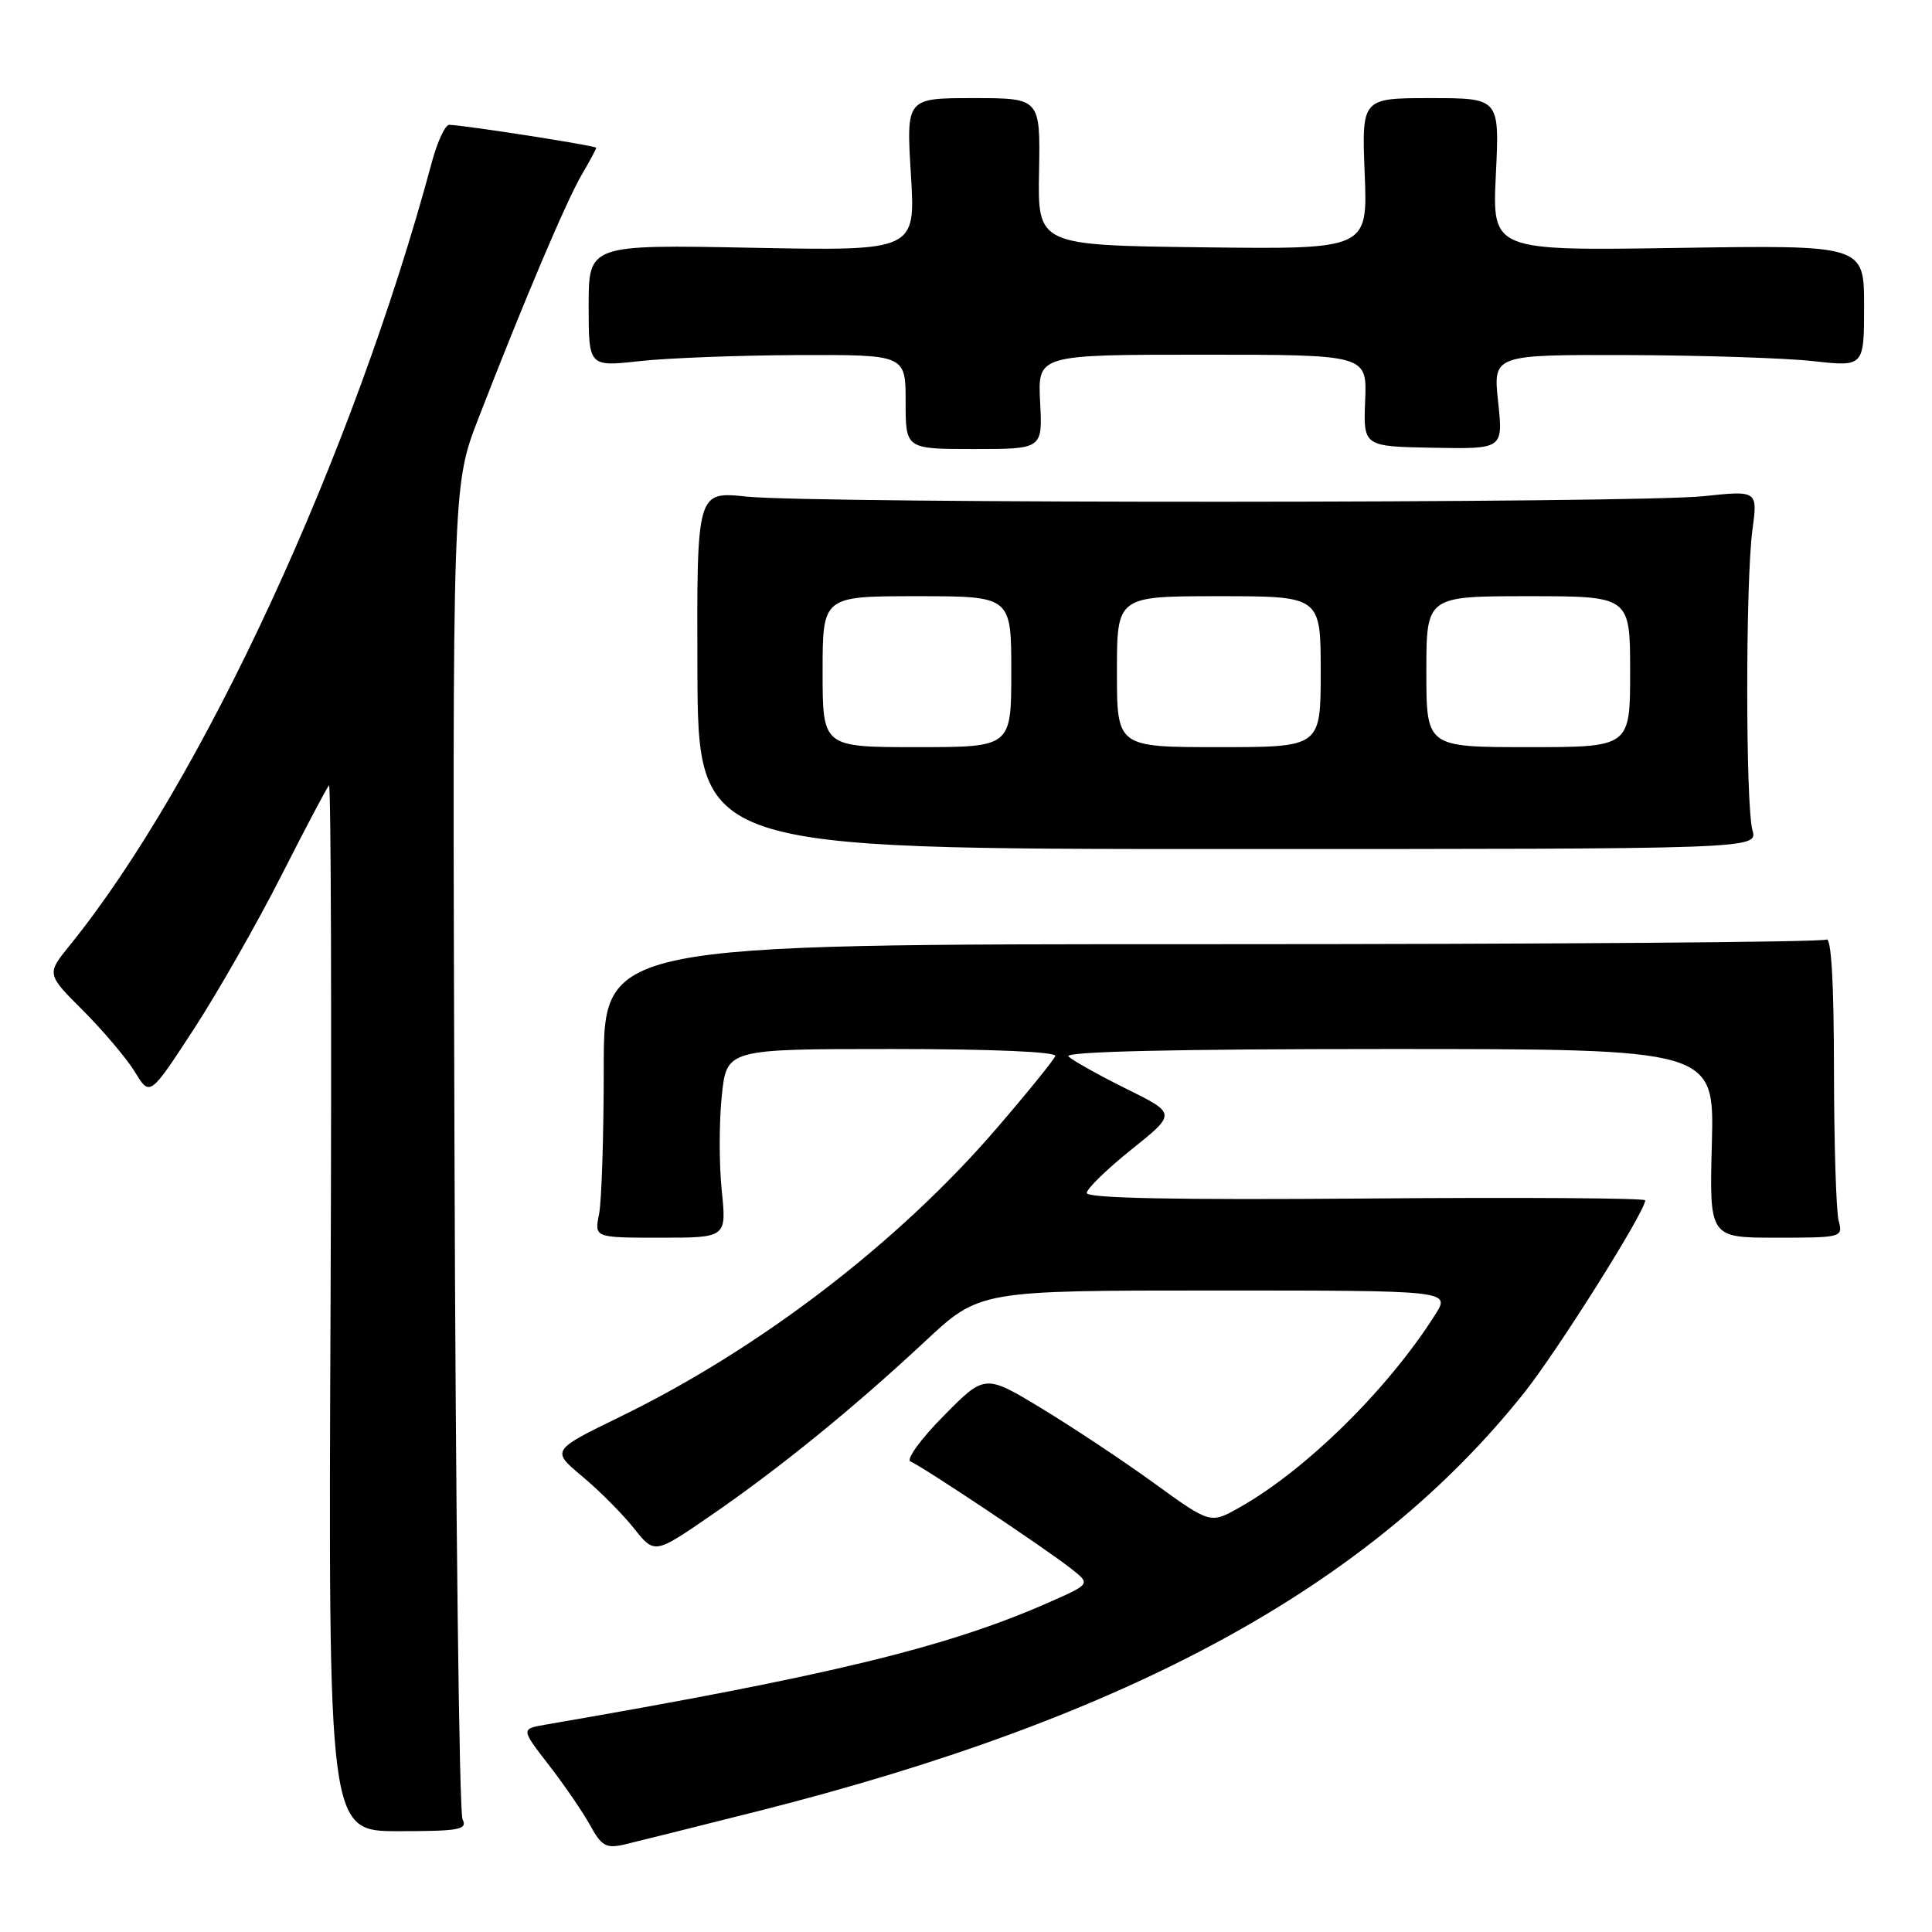 <?xml version="1.0" encoding="UTF-8" standalone="no"?>
<!DOCTYPE svg PUBLIC "-//W3C//DTD SVG 1.1//EN" "http://www.w3.org/Graphics/SVG/1.1/DTD/svg11.dtd" >
<svg xmlns="http://www.w3.org/2000/svg" xmlns:xlink="http://www.w3.org/1999/xlink" version="1.1" viewBox="0 0 256 256">
 <g >
 <path fill="currentColor"
d=" M 100.50 239.97 C 149.75 227.52 181.62 210.11 201.96 184.55 C 206.40 178.97 218.00 160.53 218.00 159.05 C 218.00 158.75 201.35 158.64 181.00 158.81 C 156.12 159.01 144.00 158.78 144.00 158.08 C 144.00 157.52 146.67 154.92 149.94 152.30 C 155.88 147.55 155.88 147.55 149.22 144.26 C 145.56 142.44 142.12 140.52 141.58 139.98 C 140.94 139.34 155.57 139.00 183.88 139.00 C 227.16 139.00 227.16 139.00 226.83 151.50 C 226.50 164.00 226.50 164.00 235.37 164.00 C 244.07 164.00 244.22 163.96 243.63 161.75 C 243.30 160.51 243.02 151.49 243.01 141.69 C 243.00 130.13 242.65 124.10 242.00 124.50 C 241.46 124.84 204.78 125.11 160.50 125.11 C 80.00 125.10 80.00 125.10 80.00 141.43 C 80.00 150.40 79.72 159.16 79.38 160.88 C 78.75 164.00 78.75 164.00 87.51 164.00 C 96.28 164.00 96.28 164.00 95.63 157.71 C 95.28 154.25 95.28 148.62 95.64 145.21 C 96.28 139.00 96.28 139.00 118.23 139.00 C 131.35 139.00 140.03 139.37 139.83 139.93 C 139.65 140.44 136.16 144.75 132.07 149.50 C 119.07 164.62 100.71 178.69 82.27 187.68 C 73.03 192.18 73.03 192.18 77.15 195.63 C 79.42 197.52 82.50 200.62 84.00 202.51 C 86.73 205.94 86.73 205.94 94.12 200.86 C 103.26 194.58 113.10 186.58 122.56 177.75 C 129.79 171.00 129.79 171.00 160.99 171.00 C 192.20 171.00 192.20 171.00 190.17 174.20 C 183.91 184.09 173.02 194.81 164.20 199.77 C 160.37 201.92 160.37 201.92 152.94 196.54 C 148.85 193.57 142.12 189.11 138.00 186.61 C 130.50 182.07 130.50 182.07 125.00 187.65 C 121.97 190.72 120.02 193.42 120.65 193.66 C 122.10 194.22 138.66 205.26 142.00 207.91 C 144.50 209.89 144.50 209.89 139.00 212.32 C 125.60 218.24 110.01 222.03 72.26 228.53 C 69.02 229.09 69.02 229.09 72.76 233.92 C 74.82 236.58 77.27 240.17 78.22 241.90 C 79.70 244.61 80.33 244.96 82.72 244.41 C 84.25 244.05 92.25 242.05 100.50 239.97 Z  M 61.29 241.07 C 60.85 240.21 60.37 200.09 60.22 151.92 C 59.94 64.33 59.94 64.33 63.40 55.42 C 69.38 39.98 75.05 26.62 77.06 23.19 C 78.13 21.37 79.00 19.75 79.00 19.58 C 79.00 19.31 61.85 16.63 59.53 16.54 C 59.00 16.52 57.96 18.75 57.22 21.50 C 46.78 60.35 26.74 103.67 9.23 125.28 C 6.16 129.07 6.16 129.07 11.05 133.95 C 13.73 136.64 16.81 140.29 17.89 142.06 C 19.86 145.29 19.86 145.29 25.66 136.40 C 28.85 131.50 34.07 122.34 37.27 116.04 C 40.47 109.74 43.31 104.35 43.59 104.08 C 43.86 103.80 43.96 134.87 43.80 173.11 C 43.50 242.64 43.50 242.64 52.79 242.64 C 60.89 242.64 61.97 242.44 61.29 241.07 Z  M 232.21 110.00 C 231.29 106.76 231.29 77.07 232.20 70.25 C 232.91 64.99 232.91 64.99 225.70 65.75 C 216.63 66.70 107.79 66.74 98.91 65.80 C 92.33 65.11 92.33 65.11 92.41 88.80 C 92.50 112.50 92.50 112.50 162.71 112.50 C 232.91 112.50 232.91 112.50 232.21 110.00 Z  M 137.82 53.25 C 137.50 47.00 137.50 47.00 159.32 47.00 C 181.14 47.00 181.14 47.00 180.89 53.08 C 180.65 59.16 180.65 59.16 189.91 59.33 C 199.18 59.50 199.18 59.50 198.51 53.25 C 197.84 47.00 197.84 47.00 215.67 47.05 C 225.48 47.08 236.54 47.44 240.25 47.85 C 247.00 48.60 247.00 48.60 247.00 40.54 C 247.00 32.47 247.00 32.47 222.36 32.85 C 197.72 33.23 197.72 33.23 198.21 23.12 C 198.70 13.00 198.70 13.00 189.56 13.00 C 180.43 13.00 180.43 13.00 180.83 23.02 C 181.23 33.04 181.23 33.04 159.37 32.77 C 137.50 32.50 137.50 32.50 137.68 22.75 C 137.85 13.00 137.85 13.00 128.97 13.00 C 120.08 13.00 120.08 13.00 120.70 23.13 C 121.32 33.25 121.32 33.25 99.66 32.83 C 78.00 32.41 78.00 32.41 78.00 40.51 C 78.00 48.60 78.00 48.60 84.75 47.85 C 88.46 47.44 97.91 47.08 105.75 47.05 C 120.00 47.00 120.00 47.00 120.00 53.25 C 120.00 59.50 120.00 59.50 129.07 59.50 C 138.15 59.50 138.15 59.50 137.82 53.25 Z  M 109.00 89.00 C 109.00 79.00 109.00 79.00 121.50 79.00 C 134.00 79.00 134.00 79.00 134.00 89.00 C 134.00 99.00 134.00 99.00 121.50 99.00 C 109.00 99.00 109.00 99.00 109.00 89.00 Z  M 148.00 89.00 C 148.00 79.00 148.00 79.00 161.50 79.00 C 175.00 79.00 175.00 79.00 175.00 89.00 C 175.00 99.00 175.00 99.00 161.50 99.00 C 148.00 99.00 148.00 99.00 148.00 89.00 Z  M 189.00 89.00 C 189.00 79.00 189.00 79.00 202.50 79.00 C 216.00 79.00 216.00 79.00 216.00 89.00 C 216.00 99.00 216.00 99.00 202.50 99.00 C 189.00 99.00 189.00 99.00 189.00 89.00 Z "/>
</g>
</svg>